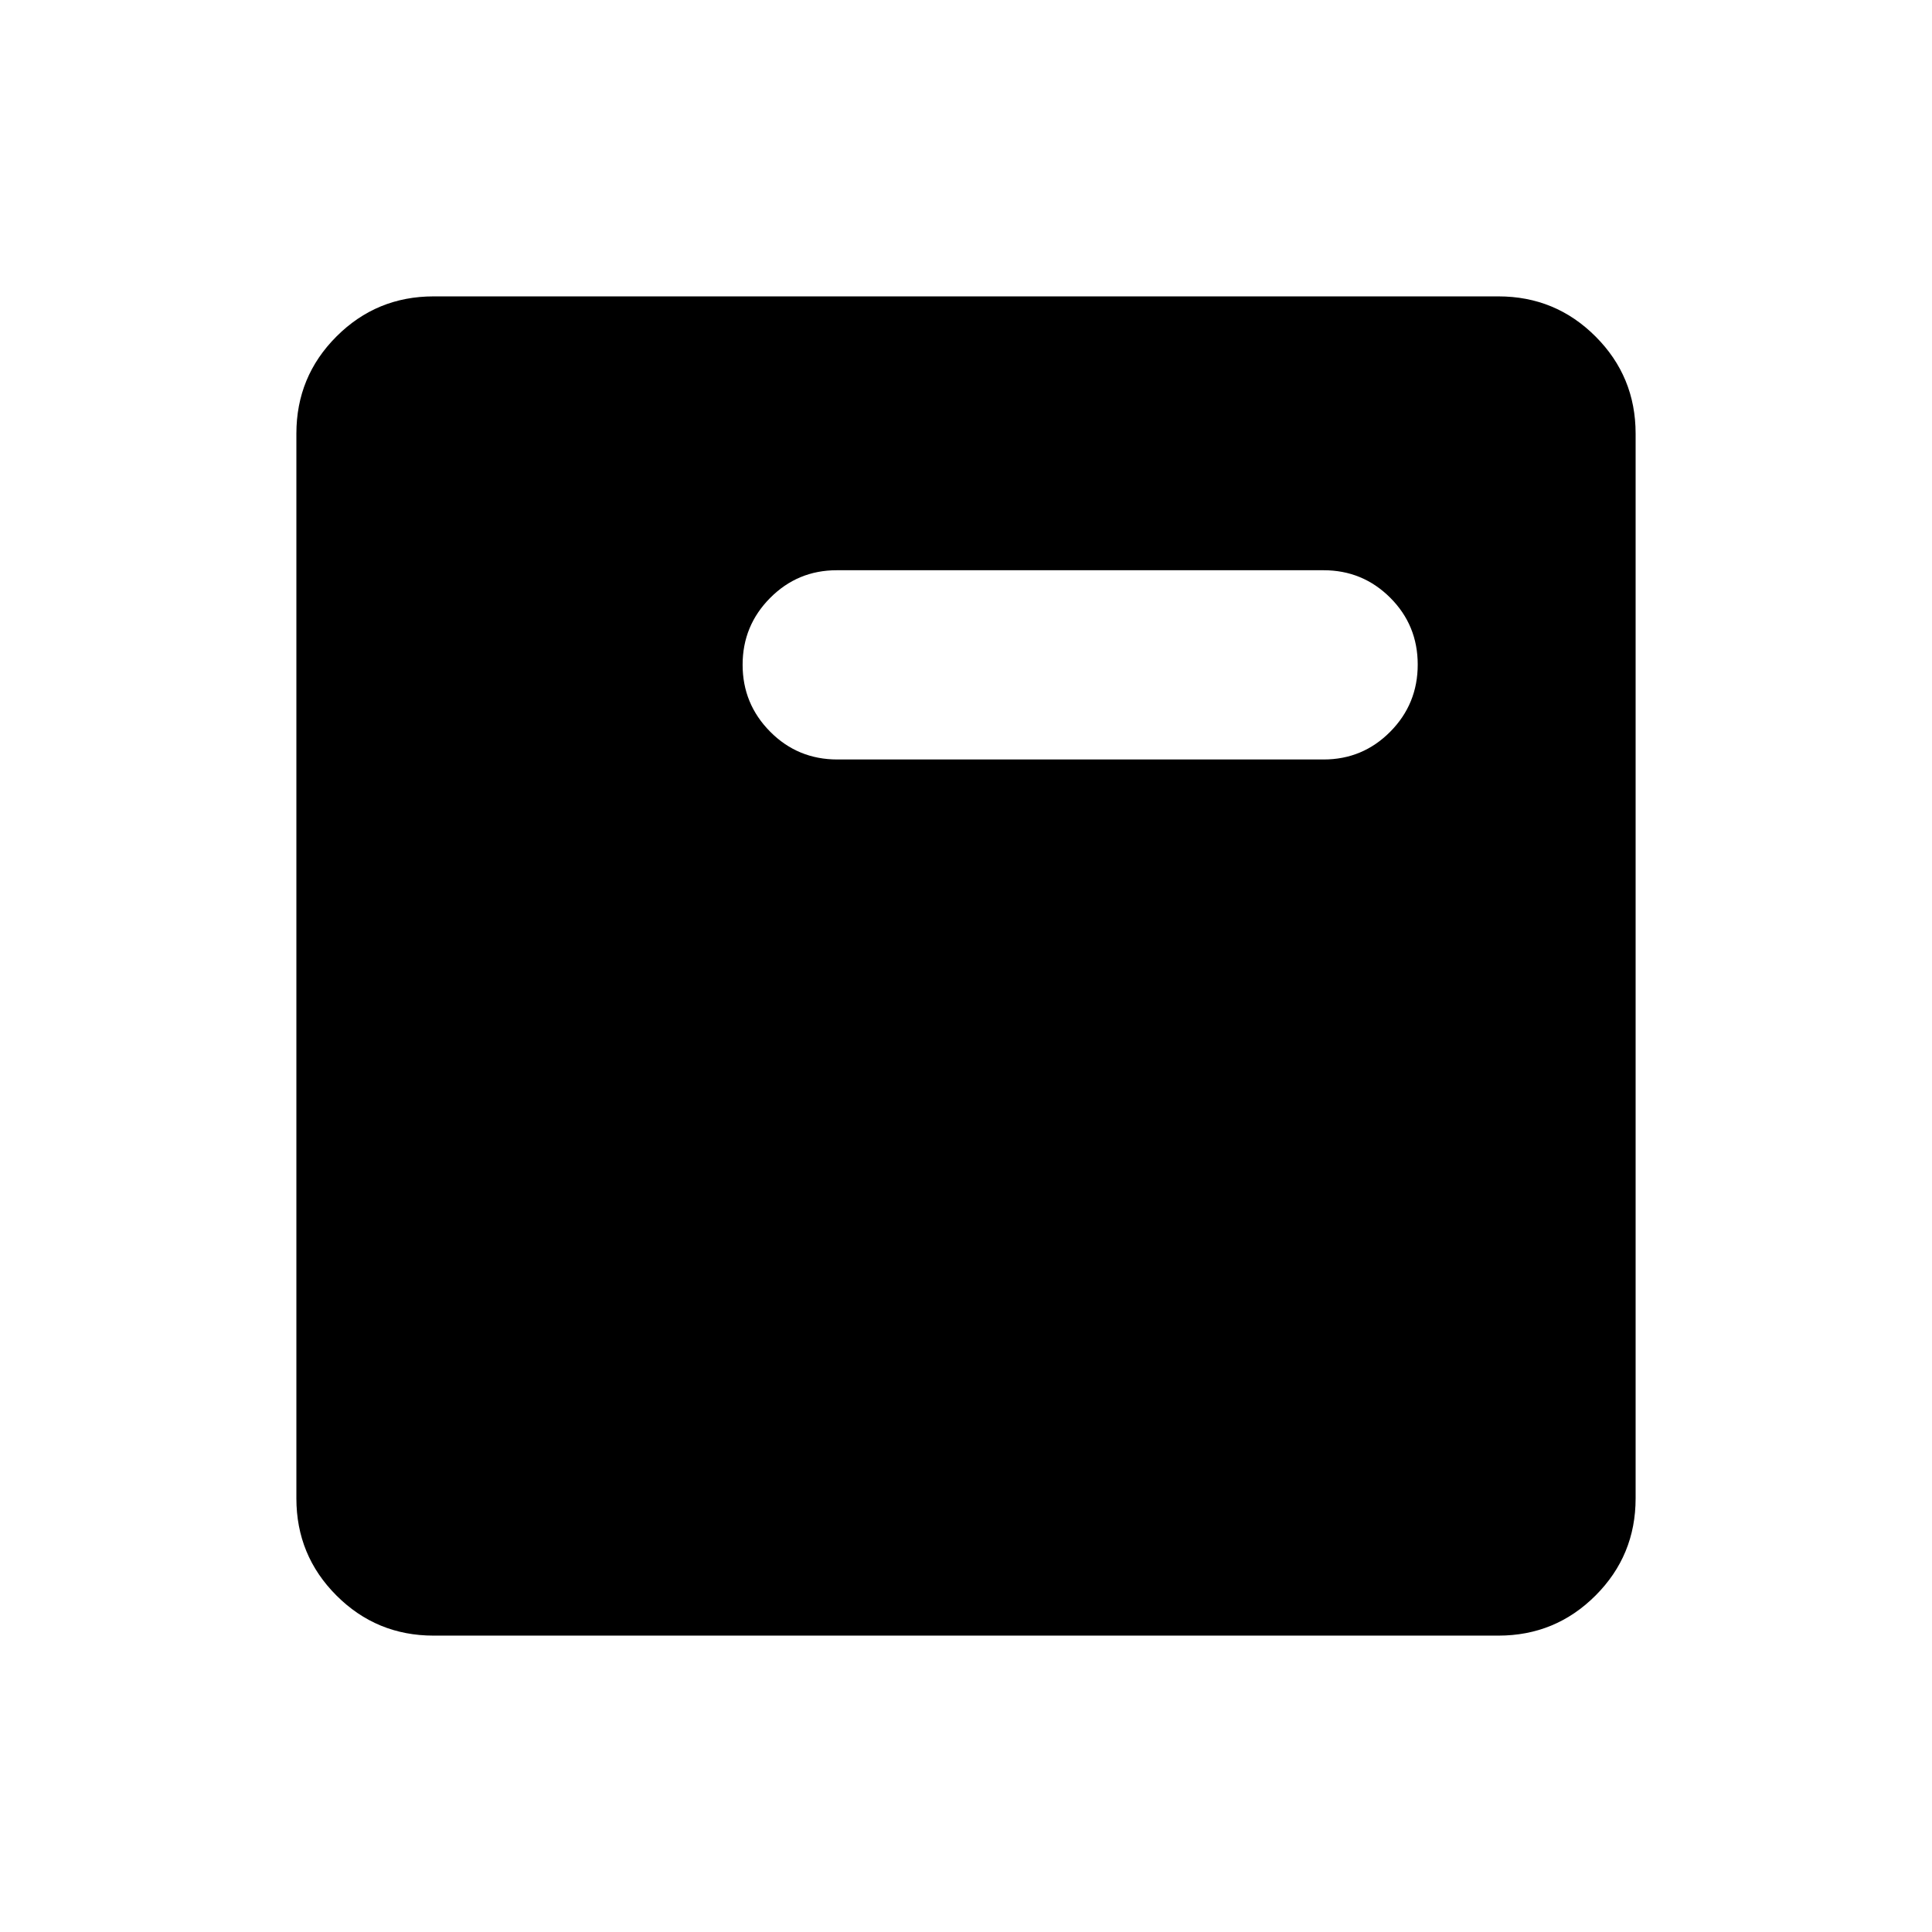 <svg xmlns="http://www.w3.org/2000/svg" height="24" viewBox="0 -960 960 960" width="24"><path d="M215.45-147.27q-28.35 0-48.26-19.92-19.92-19.91-19.92-48.26v-529.1q0-28.35 19.92-48.26 19.91-19.92 48.26-19.92h529.1q28.35 0 48.26 19.92 19.92 19.91 19.92 48.26v529.1q0 28.35-19.92 48.26-19.91 19.92-48.26 19.92h-529.1Zm200.63-435.35h241.61q19.42 0 33.1-13.78 13.67-13.78 13.67-33.37 0-19.58-13.67-33.23-13.68-13.65-33.1-13.65H415.77q-19.42 0-33.1 13.77Q369-649.11 369-629.68q0 19.44 13.69 33.25 13.69 13.81 33.39 13.81Z"/></svg>